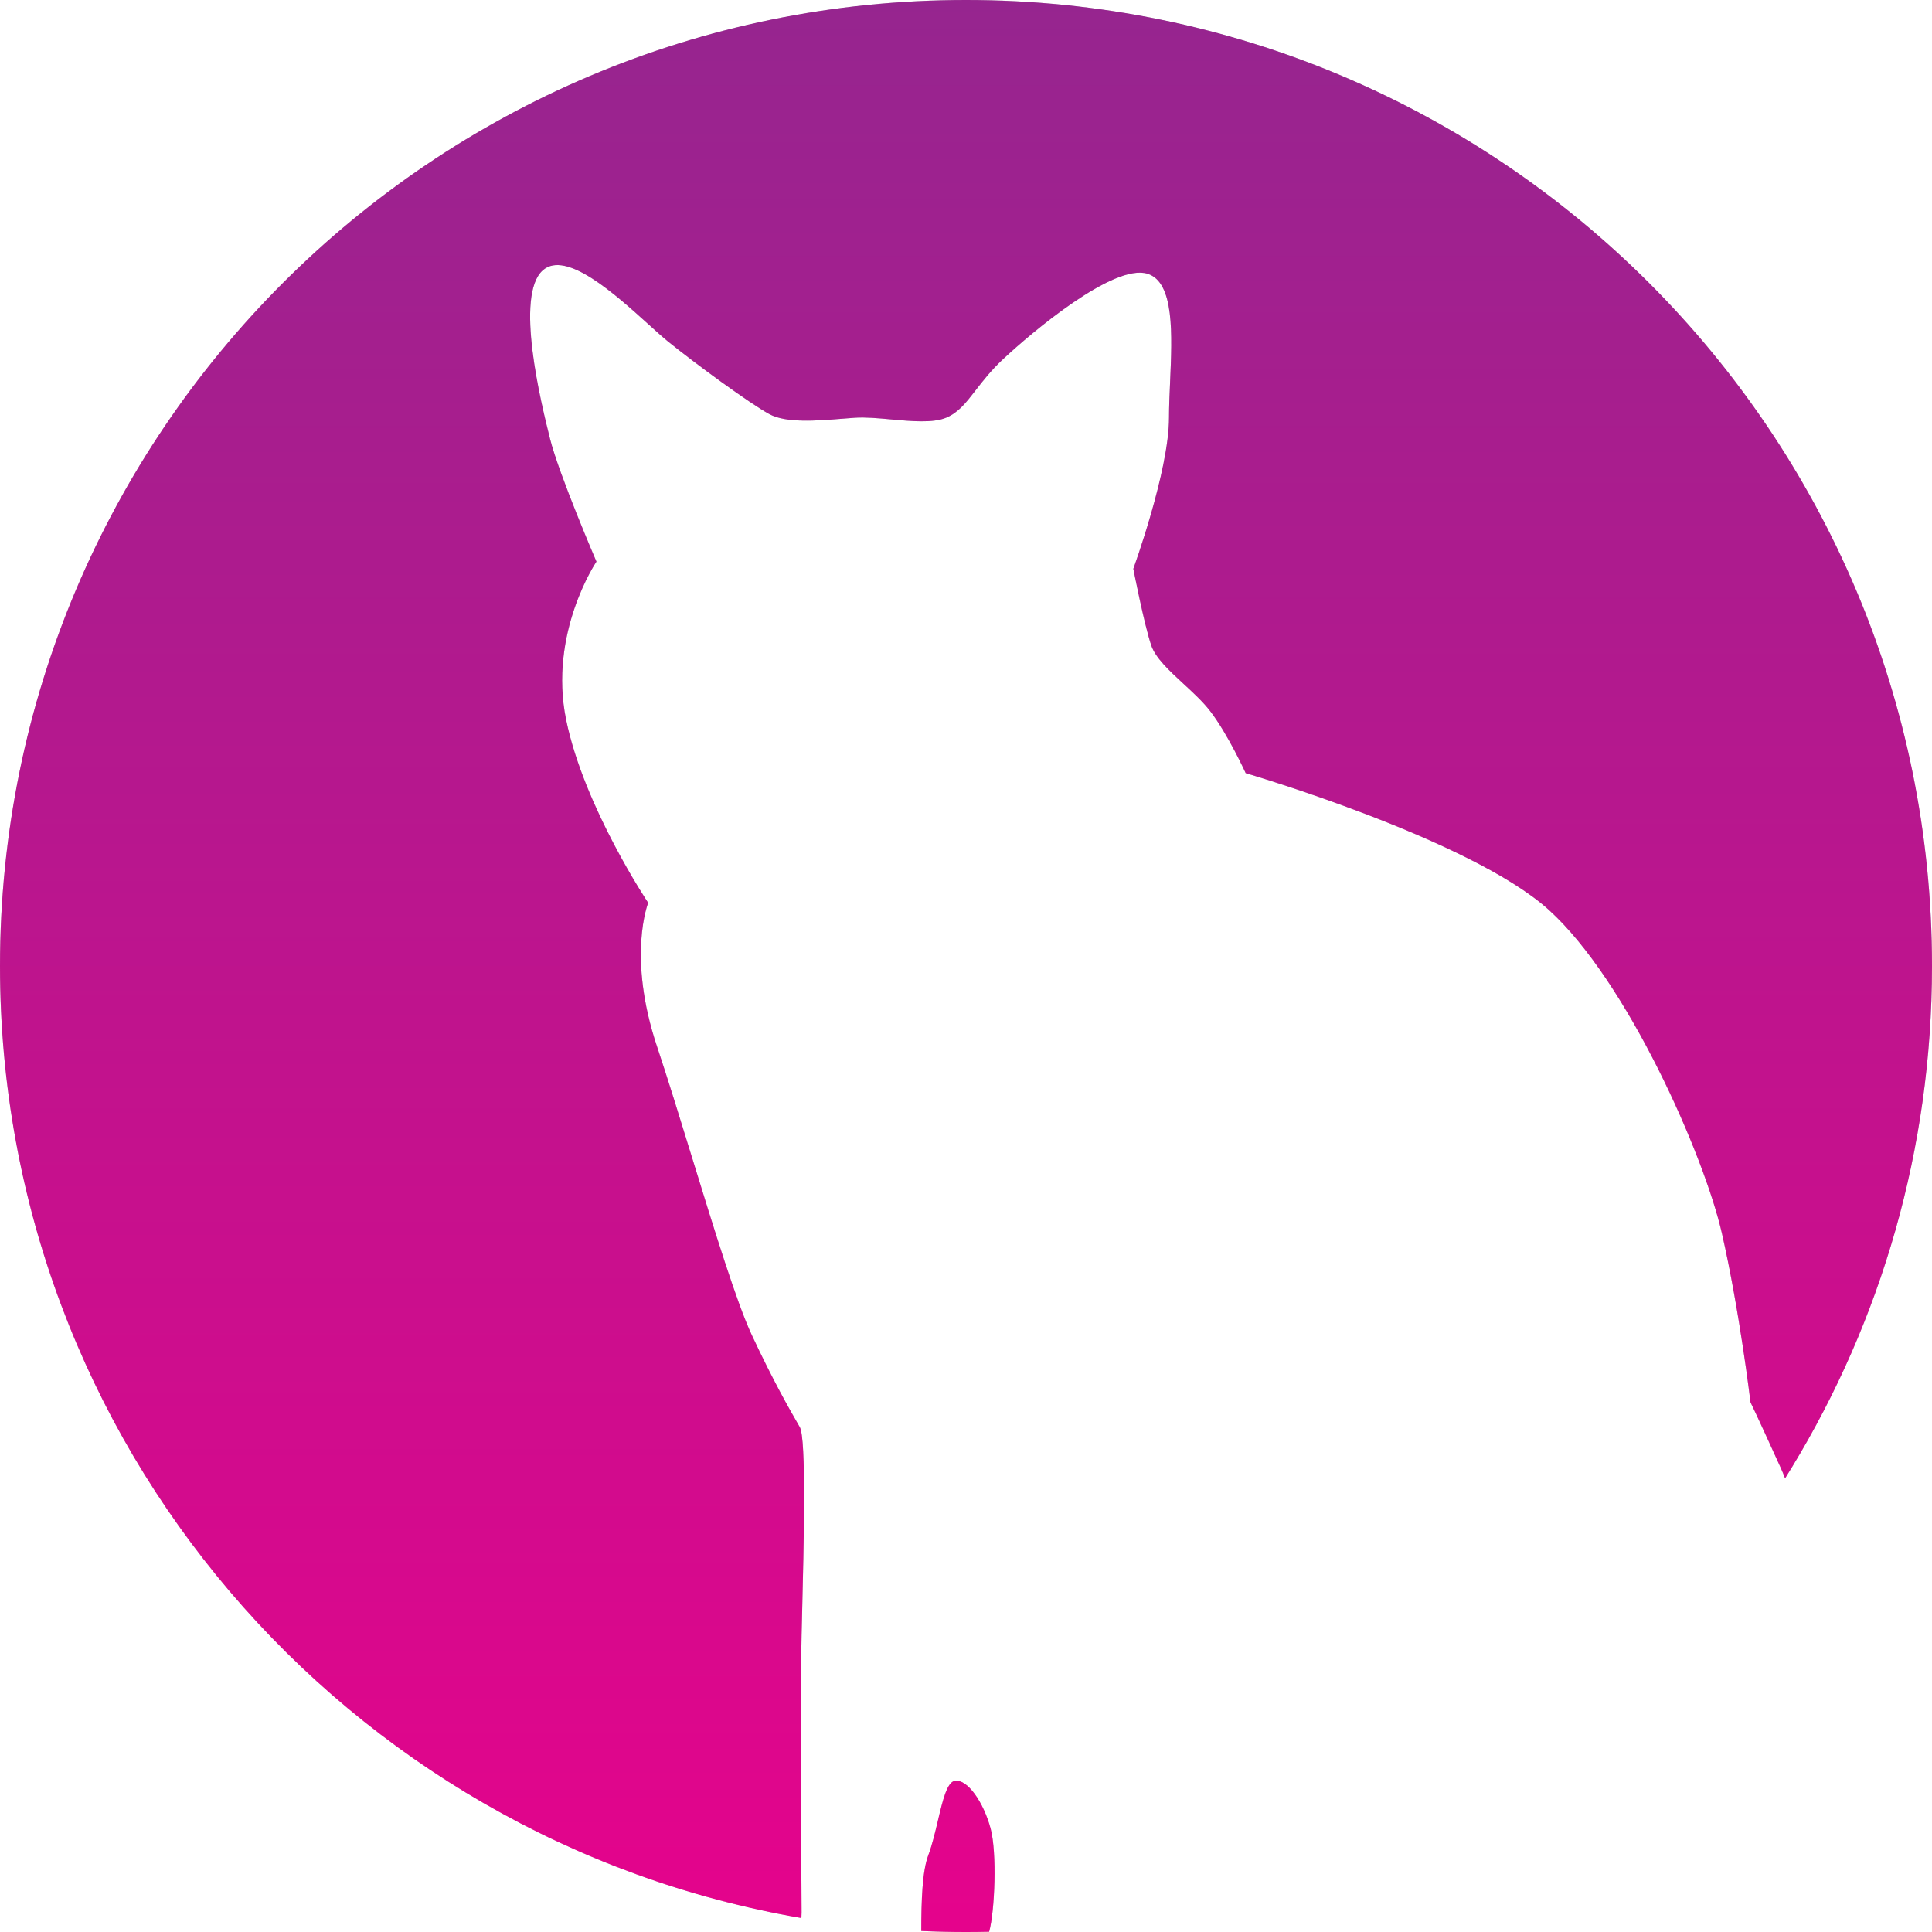 <svg width="328" height="328" viewBox="0 0 328 328" fill="none" xmlns="http://www.w3.org/2000/svg">
<path d="M304.257 249.04C319.324 224.244 328 195.135 328 164C328 73.425 254.575 0 164 0C73.425 0 0 73.425 0 164C0 245.048 58.791 312.364 136.054 325.629C136.076 325.263 136.087 324.937 136.087 324.657C136.087 323.933 136.075 322.123 136.058 319.589V319.587C135.99 309.448 135.845 287.726 136.087 277.588C136.109 276.68 136.132 275.731 136.156 274.751L136.157 274.702C136.469 262.022 136.905 244.246 135.784 242.288C135.695 242.133 135.597 241.961 135.489 241.774L135.487 241.771C134.122 239.401 131.255 234.423 127.607 226.597C125.074 221.163 121.287 208.858 117.538 196.675C115.46 189.922 113.394 183.206 111.559 177.719C106.411 162.332 110.043 153.278 110.043 153.278C110.043 153.278 99.139 136.987 96.112 122.202C93.084 107.419 101.259 95.349 101.259 95.349C101.259 95.349 94.903 80.564 93.387 74.531C91.873 68.496 87.332 50.092 92.175 45.868C96.121 42.428 104.483 49.99 110.067 55.041C111.341 56.193 112.471 57.215 113.37 57.945C118.217 61.868 127.302 68.505 130.632 70.316C133.467 71.855 138.705 71.432 143.003 71.085C143.76 71.024 144.489 70.965 145.17 70.92C146.918 70.803 149.068 70.999 151.259 71.198C154.766 71.518 158.378 71.847 160.616 70.92C162.705 70.051 163.993 68.384 165.633 66.264C166.844 64.698 168.246 62.884 170.303 60.962C175.146 56.435 189.079 44.669 194.833 46.479C199.394 47.914 199.006 56.747 198.649 64.856C198.556 66.974 198.465 69.043 198.465 70.918C198.465 79.968 192.408 96.563 192.408 96.563C192.408 96.563 194.227 105.915 195.439 109.536C196.165 111.702 198.515 113.868 200.935 116.099C202.559 117.596 204.215 119.123 205.432 120.698C208.458 124.621 211.485 131.258 211.485 131.258C211.485 131.258 249.64 142.422 262.965 154.49C276.289 166.557 289.313 196.126 292.338 209.403C295.366 222.678 297.185 238.067 297.185 238.067C297.185 238.067 298.094 239.875 302.333 249.229C302.584 249.783 302.826 250.369 303.059 250.981C303.463 250.337 303.862 249.69 304.257 249.04Z" fill="#C4C4C4"/>
<path d="M304.257 249.04C319.324 224.244 328 195.135 328 164C328 73.425 254.575 0 164 0C73.425 0 0 73.425 0 164C0 245.048 58.791 312.364 136.054 325.629C136.076 325.263 136.087 324.937 136.087 324.657C136.087 323.933 136.075 322.123 136.058 319.589V319.587C135.99 309.448 135.845 287.726 136.087 277.588C136.109 276.68 136.132 275.731 136.156 274.751L136.157 274.702C136.469 262.022 136.905 244.246 135.784 242.288C135.695 242.133 135.597 241.961 135.489 241.774L135.487 241.771C134.122 239.401 131.255 234.423 127.607 226.597C125.074 221.163 121.287 208.858 117.538 196.675C115.46 189.922 113.394 183.206 111.559 177.719C106.411 162.332 110.043 153.278 110.043 153.278C110.043 153.278 99.139 136.987 96.112 122.202C93.084 107.419 101.259 95.349 101.259 95.349C101.259 95.349 94.903 80.564 93.387 74.531C91.873 68.496 87.332 50.092 92.175 45.868C96.121 42.428 104.483 49.99 110.067 55.041C111.341 56.193 112.471 57.215 113.37 57.945C118.217 61.868 127.302 68.505 130.632 70.316C133.467 71.855 138.705 71.432 143.003 71.085C143.76 71.024 144.489 70.965 145.17 70.92C146.918 70.803 149.068 70.999 151.259 71.198C154.766 71.518 158.378 71.847 160.616 70.92C162.705 70.051 163.993 68.384 165.633 66.264C166.844 64.698 168.246 62.884 170.303 60.962C175.146 56.435 189.079 44.669 194.833 46.479C199.394 47.914 199.006 56.747 198.649 64.856C198.556 66.974 198.465 69.043 198.465 70.918C198.465 79.968 192.408 96.563 192.408 96.563C192.408 96.563 194.227 105.915 195.439 109.536C196.165 111.702 198.515 113.868 200.935 116.099C202.559 117.596 204.215 119.123 205.432 120.698C208.458 124.621 211.485 131.258 211.485 131.258C211.485 131.258 249.64 142.422 262.965 154.49C276.289 166.557 289.313 196.126 292.338 209.403C295.366 222.678 297.185 238.067 297.185 238.067C297.185 238.067 298.094 239.875 302.333 249.229C302.584 249.783 302.826 250.369 303.059 250.981C303.463 250.337 303.862 249.69 304.257 249.04Z" fill="url(#paint0_linear)"/>
<path d="M167.931 327.954C168.897 324.448 169.272 314.541 168.187 310.475C166.978 305.948 164.249 302.027 162.129 302.331C160.783 302.522 160.048 305.632 159.226 309.112C158.752 311.114 158.25 313.239 157.586 315.002C156.575 317.688 156.408 322.707 156.406 327.827C156.474 327.83 156.542 327.833 156.61 327.836C159.06 327.945 161.523 328 164 328C165.314 328 166.625 327.985 167.931 327.954Z" fill="#C4C4C4"/>
<path d="M167.931 327.954C168.897 324.448 169.272 314.541 168.187 310.475C166.978 305.948 164.249 302.027 162.129 302.331C160.783 302.522 160.048 305.632 159.226 309.112C158.752 311.114 158.25 313.239 157.586 315.002C156.575 317.688 156.408 322.707 156.406 327.827C156.474 327.83 156.542 327.833 156.61 327.836C159.06 327.945 161.523 328 164 328C165.314 328 166.625 327.985 167.931 327.954Z" fill="url(#paint1_linear)"/>
<defs>
<linearGradient id="paint0_linear" x1="164" y1="0" x2="164" y2="328" gradientUnits="userSpaceOnUse">
<stop stop-color="#96258F"/>
<stop offset="1" stop-color="#E5038C"/>
</linearGradient>
<linearGradient id="paint1_linear" x1="164" y1="0" x2="164" y2="328" gradientUnits="userSpaceOnUse">
<stop stop-color="#96258F"/>
<stop offset="1" stop-color="#E5038C"/>
</linearGradient>
</defs>
</svg>
